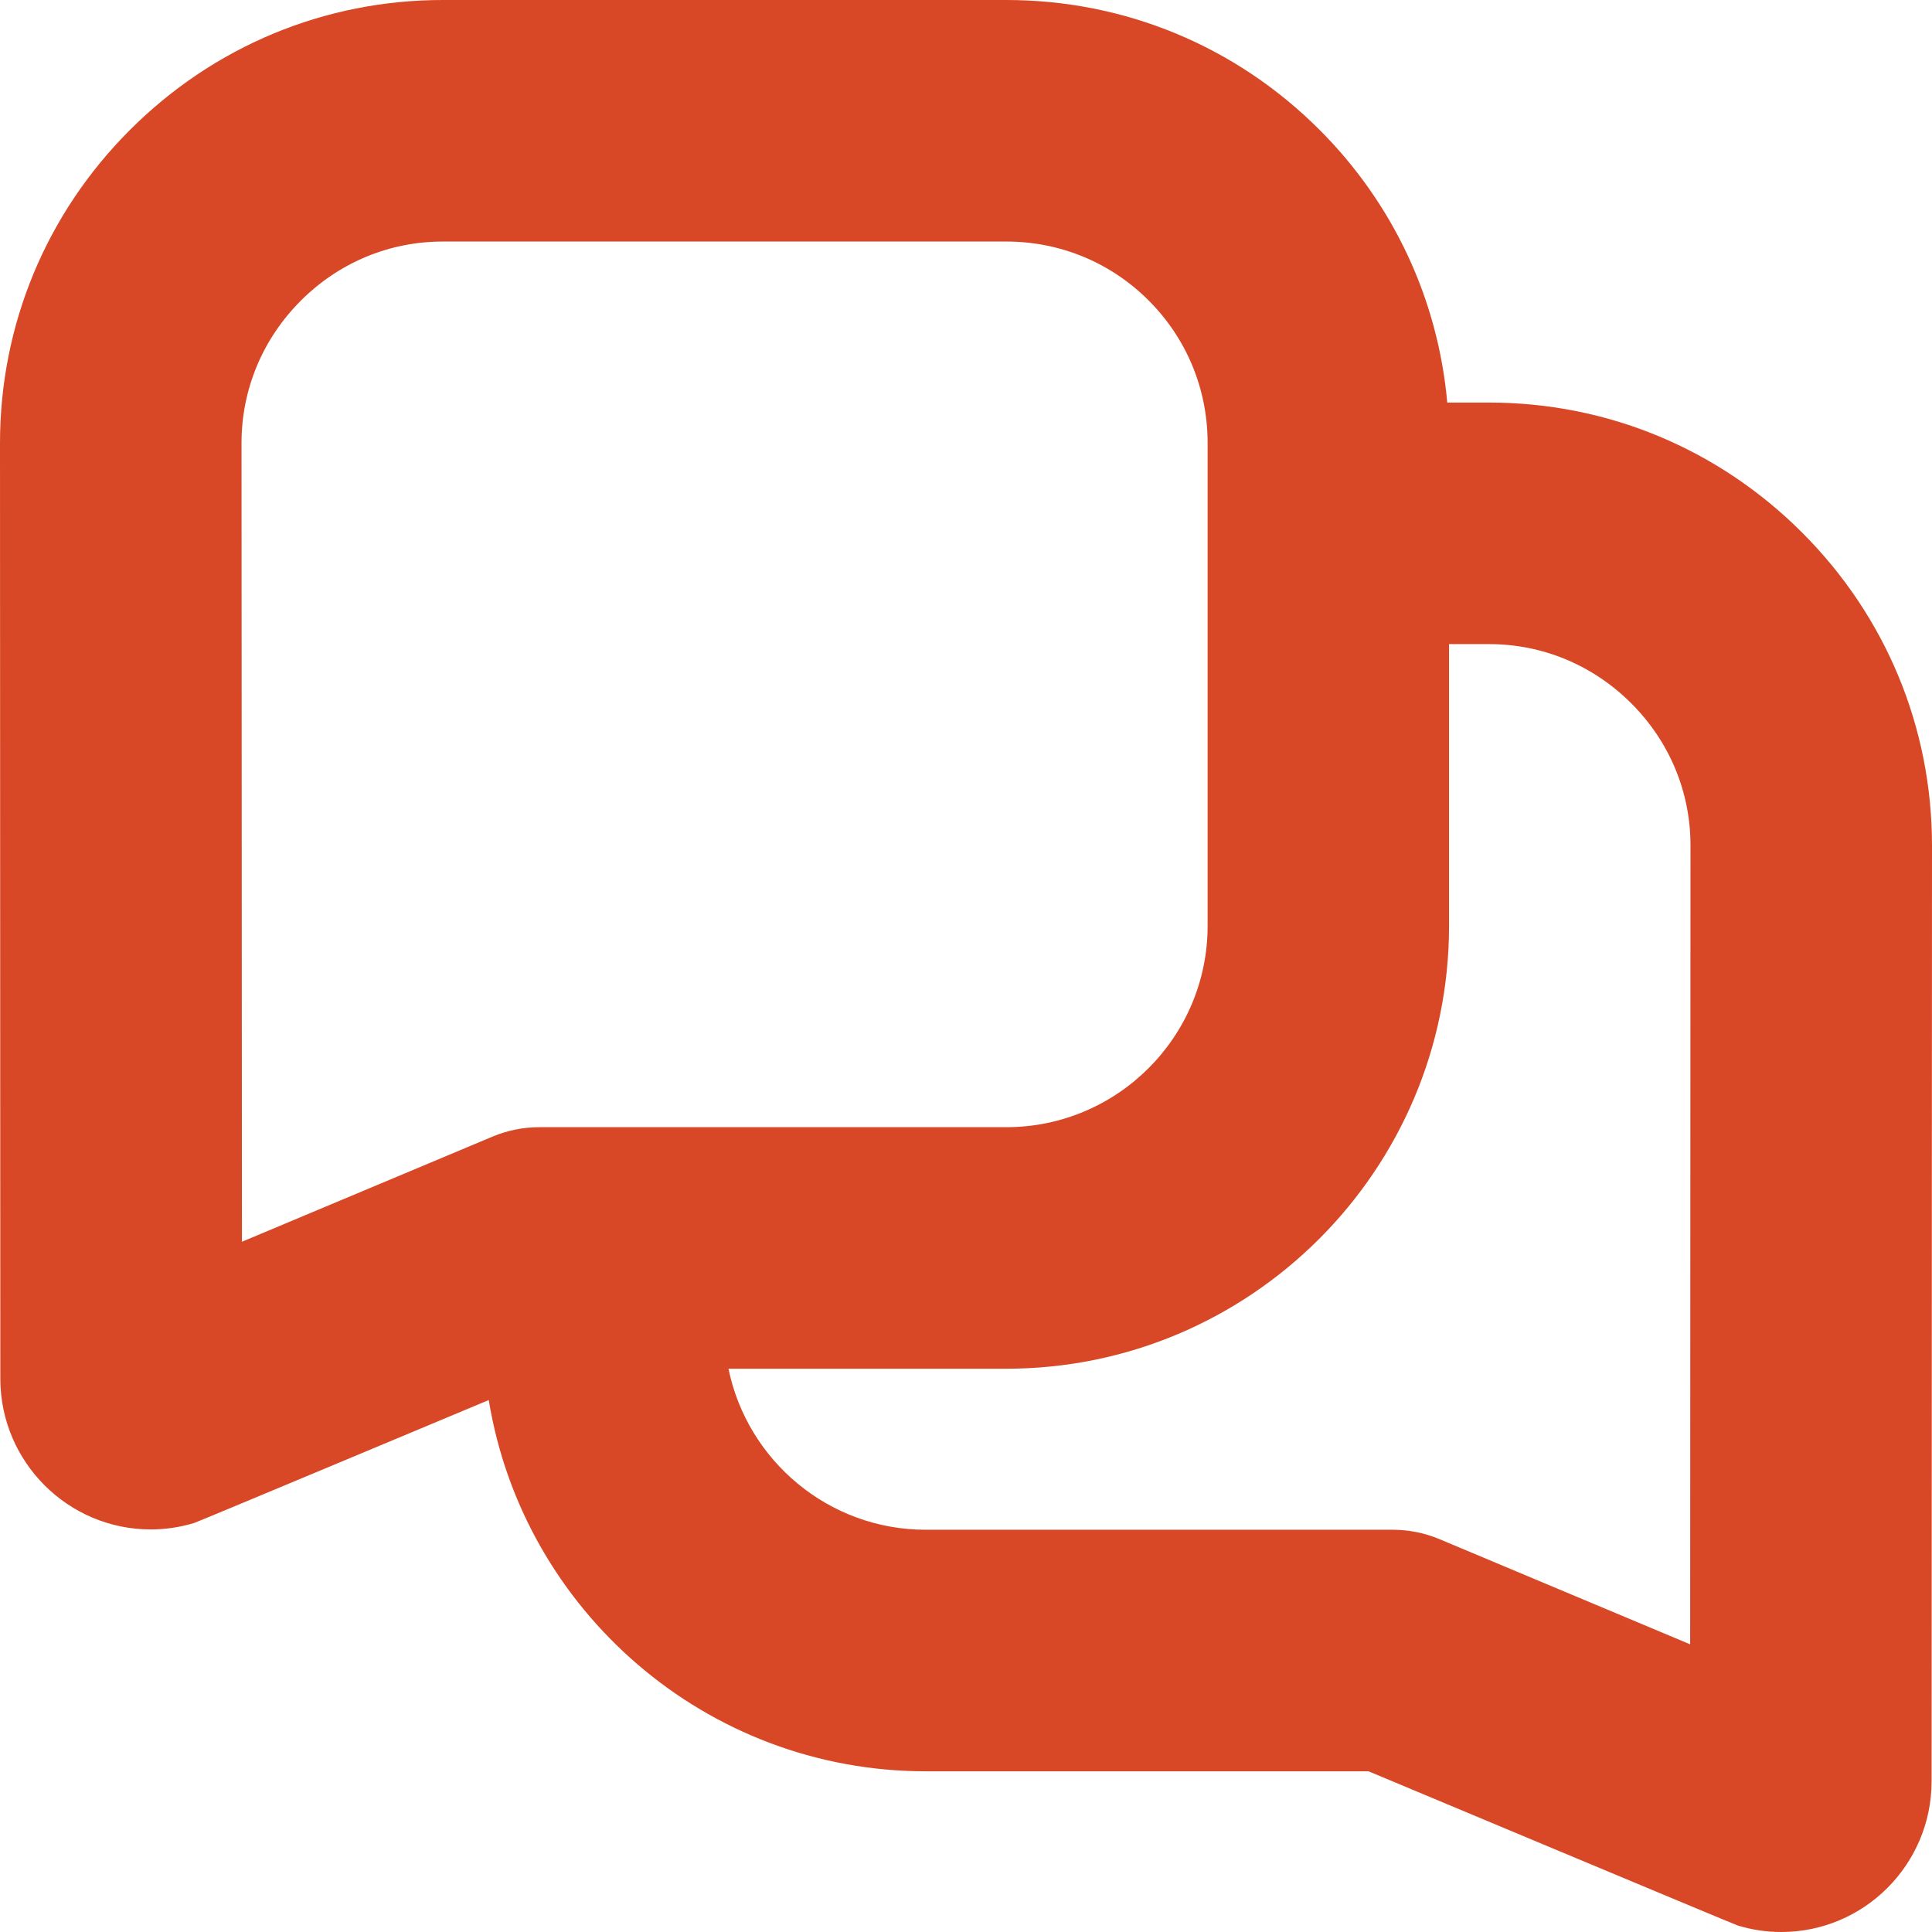 <svg width="89" height="89" viewBox="0 0 89 89" fill="none" xmlns="http://www.w3.org/2000/svg">
<path d="M83.018 24.535C79.154 20.67 74.039 18.545 68.603 18.545H66.67C66.244 13.797 64.193 9.387 60.781 5.975C56.928 2.122 51.806 0 46.358 0H20.398C14.964 0 9.846 2.125 5.982 5.99C2.121 9.851 0 14.973 0 20.41L0.015 63.523C0.022 67.343 3.13 70.455 6.943 70.455C7.625 70.455 8.3 70.355 8.953 70.155C9.131 70.099 22.515 64.495 22.515 64.495C24.095 74.179 32.521 81.597 42.646 81.597H63.043C63.043 81.597 79.869 88.644 80.047 88.7C80.7 88.9 81.375 89 82.057 89C85.877 89 88.981 85.885 88.981 82.061L89 38.955C89 33.518 86.879 28.396 83.018 24.535ZM11.126 20.403C11.126 17.944 12.094 15.618 13.852 13.857C15.61 12.095 17.935 11.127 20.398 11.127H46.358C48.835 11.127 51.164 12.091 52.915 13.842C54.665 15.592 55.63 17.925 55.63 20.403V42.653C55.63 47.768 51.468 51.925 46.358 51.925H24.84C24.102 51.925 23.372 52.074 22.689 52.359L11.145 57.203L11.126 20.403ZM77.859 75.748L66.314 70.904C65.632 70.618 64.901 70.47 64.163 70.47H42.646C38.169 70.47 34.424 67.28 33.559 63.052H46.354C57.603 63.052 66.752 53.898 66.752 42.653V29.672H68.603C71.065 29.672 73.39 30.643 75.148 32.401C76.91 34.163 77.878 36.489 77.874 38.948L77.859 75.748Z" fill="#D84826"/>
</svg>
